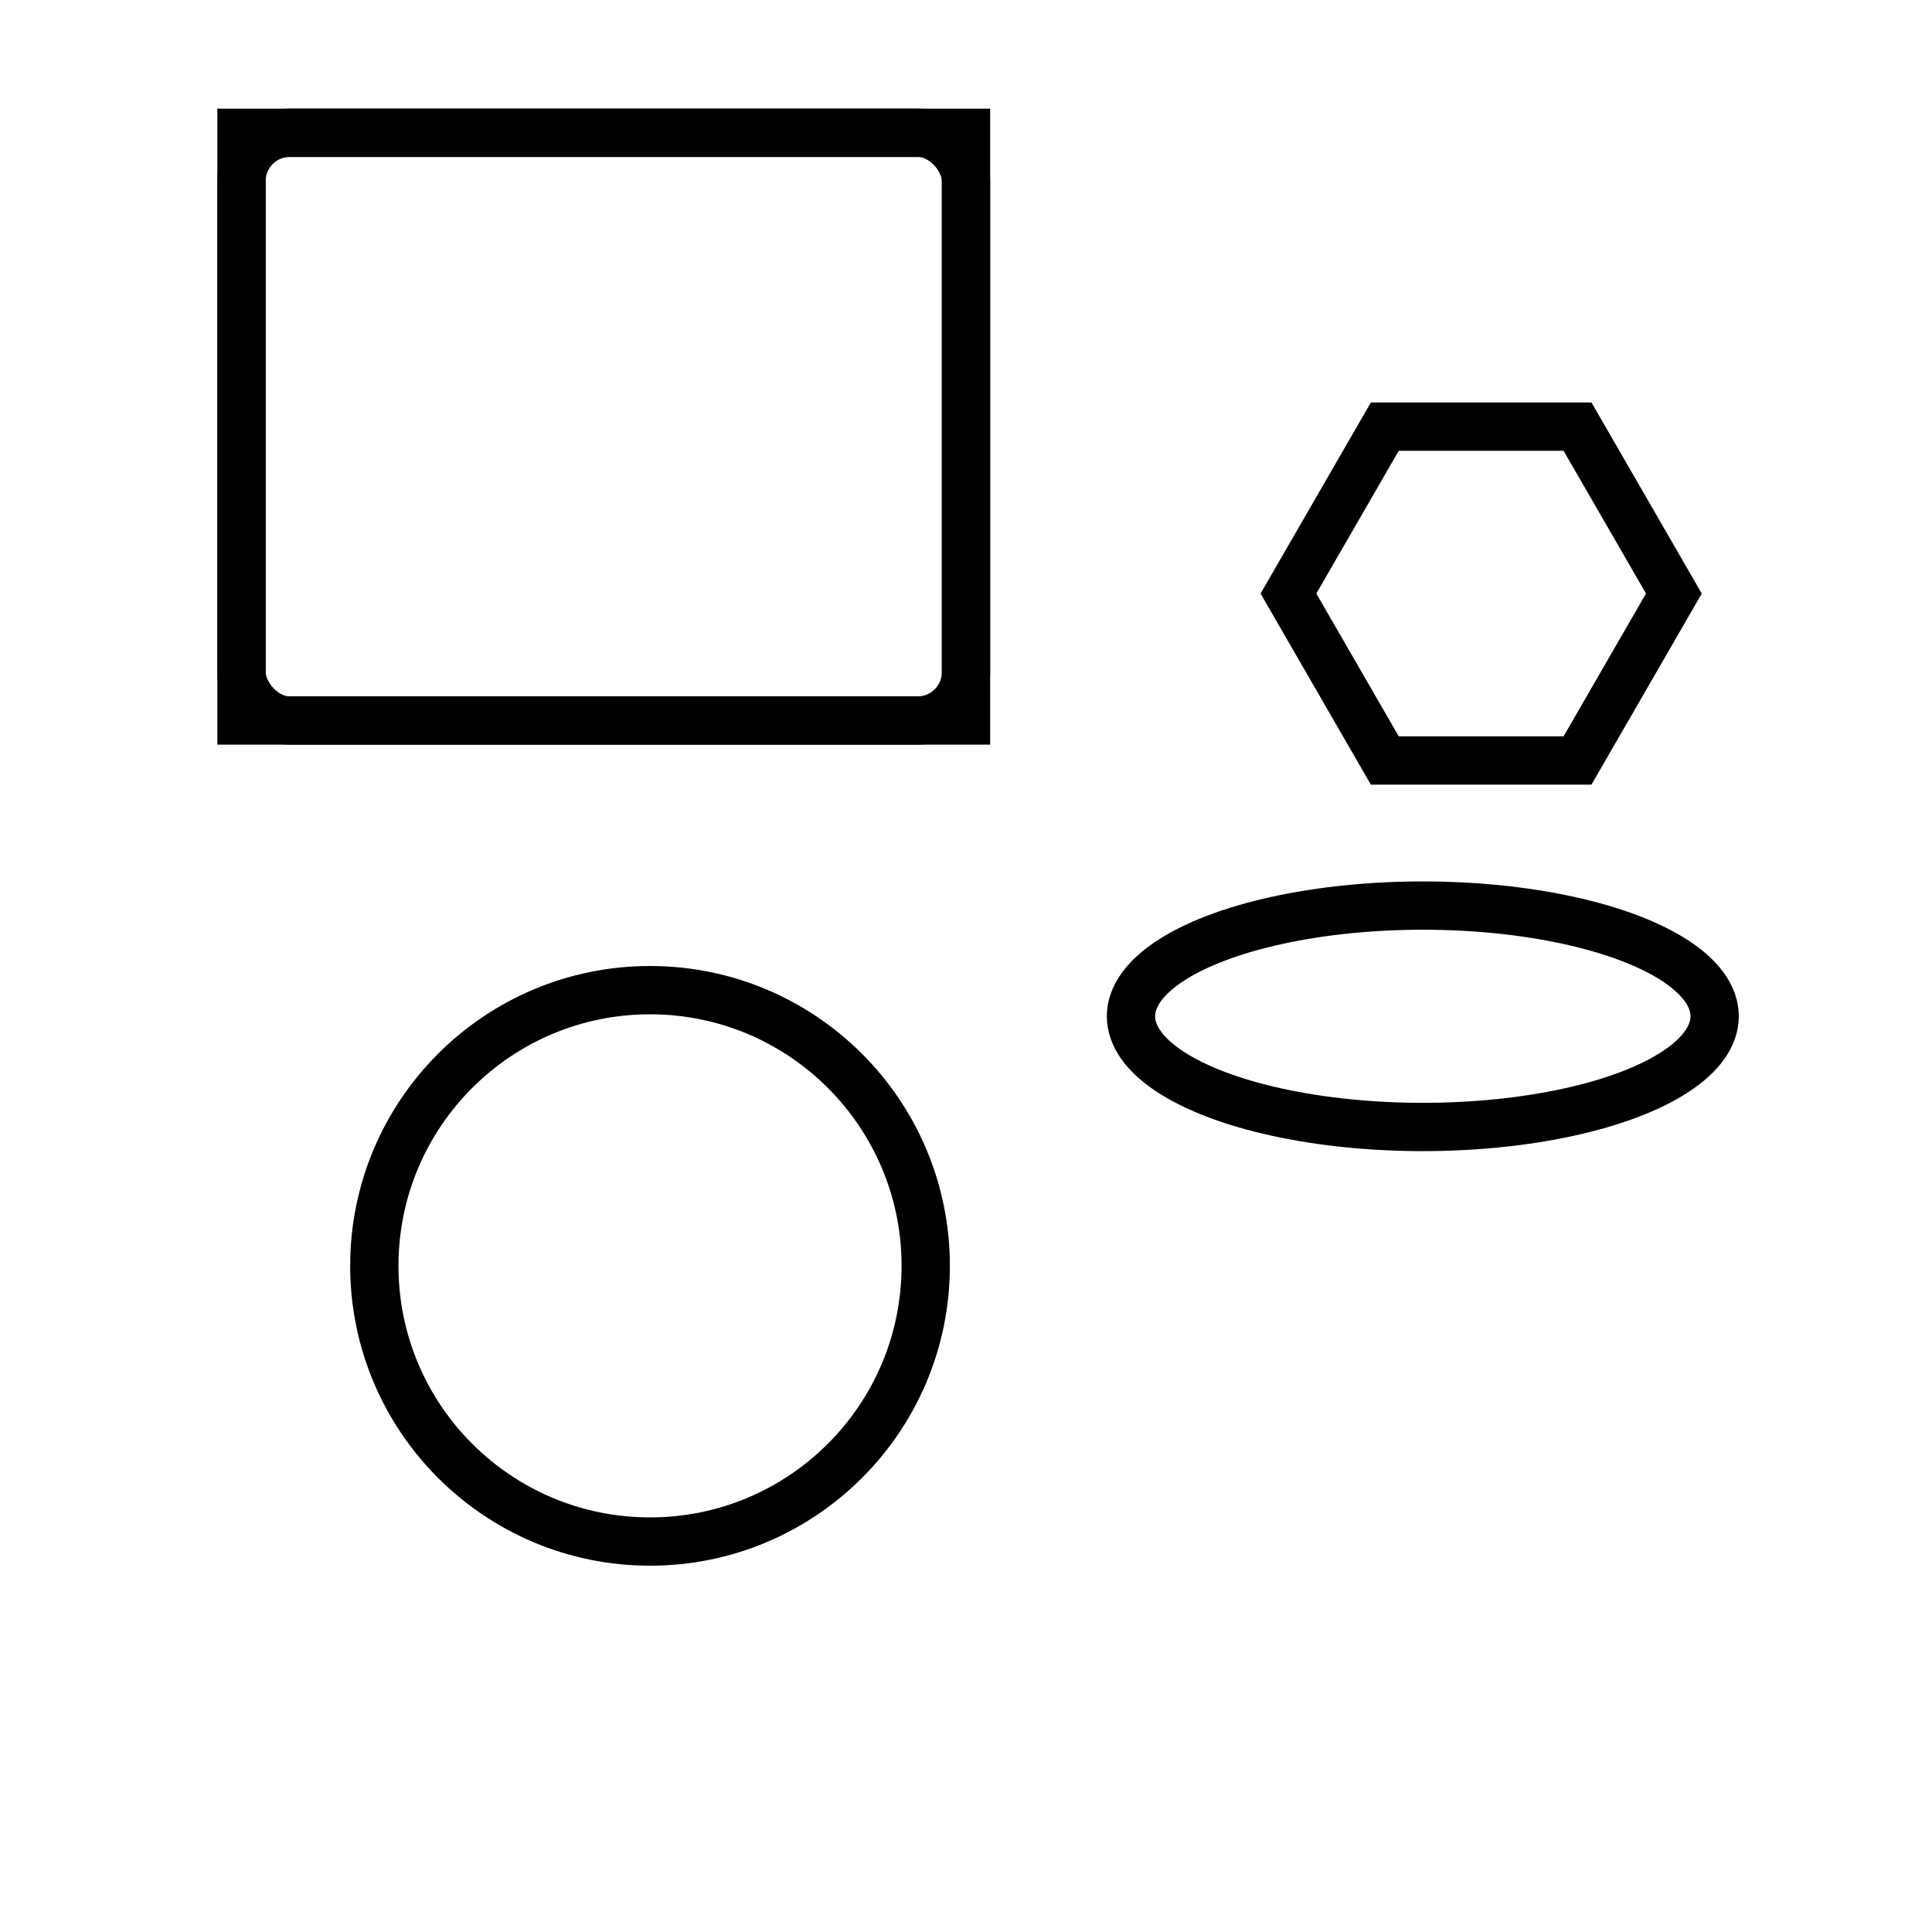 <?xml version="1.0" encoding="utf-8"?>
<!-- Generator: Adobe Illustrator 15.0.2, SVG Export Plug-In . SVG Version: 6.00 Build 0)  -->
<!DOCTYPE svg PUBLIC "-//W3C//DTD SVG 1.1//EN" "http://www.w3.org/Graphics/SVG/1.1/DTD/svg11.dtd">
<svg version="1.1"
	 id="svg2" xmlns:dc="http://purl.org/dc/elements/1.1/" xmlns:rdf="http://www.w3.org/1999/02/22-rdf-syntax-ns#" xmlns:cc="http://creativecommons.org/ns#" xmlns:svg="http://www.w3.org/2000/svg" inkscape:version="0.48.2 r9819" sodipodi:docname="line.svg" xmlns:sodipodi="http://sodipodi.sourceforge.net/DTD/sodipodi-0.dtd" xmlns:inkscape="http://www.inkscape.org/namespaces/inkscape"
	 xmlns="http://www.w3.org/2000/svg" xmlns:xlink="http://www.w3.org/1999/xlink" x="0px" y="0px" width="40px" height="40px"
	 viewBox="0 0 40 40" enable-background="new 0 0 40 40" xml:space="preserve">
<sodipodi:namedview  id="base" inkscape:current-layer="layer1" inkscape:document-units="px" inkscape:pageshadow="2" inkscape:pageopacity="0.0" inkscape:cy="17.335021" inkscape:zoom="7.9195959" pagecolor="#ffffff" bordercolor="#666666" showgrid="false" borderopacity="1.0" inkscape:cx="36.250487">
	</sodipodi:namedview>
<rect x="5" y="2.75" fill="none" stroke="#000000" width="15" height="12.167"/>
<rect x="5" y="2.75" rx="1.0" ry="1.0" fill="none" stroke="#000000" width="15" height="12.167"/>
<circle fill="none" stroke="#000000" cx="13.458" cy="26.208" r="5.708"/>
<ellipse fill="none" stroke="#000000" cx="29.458" cy="21.041" rx="6.042" ry="2.292"/>
<polygon fill="none" stroke="#000000" points="28.671,15.745 26.676,12.289 28.671,8.833 
	32.661,8.833 34.656,12.289 32.661,15.745 "/>
</svg>
